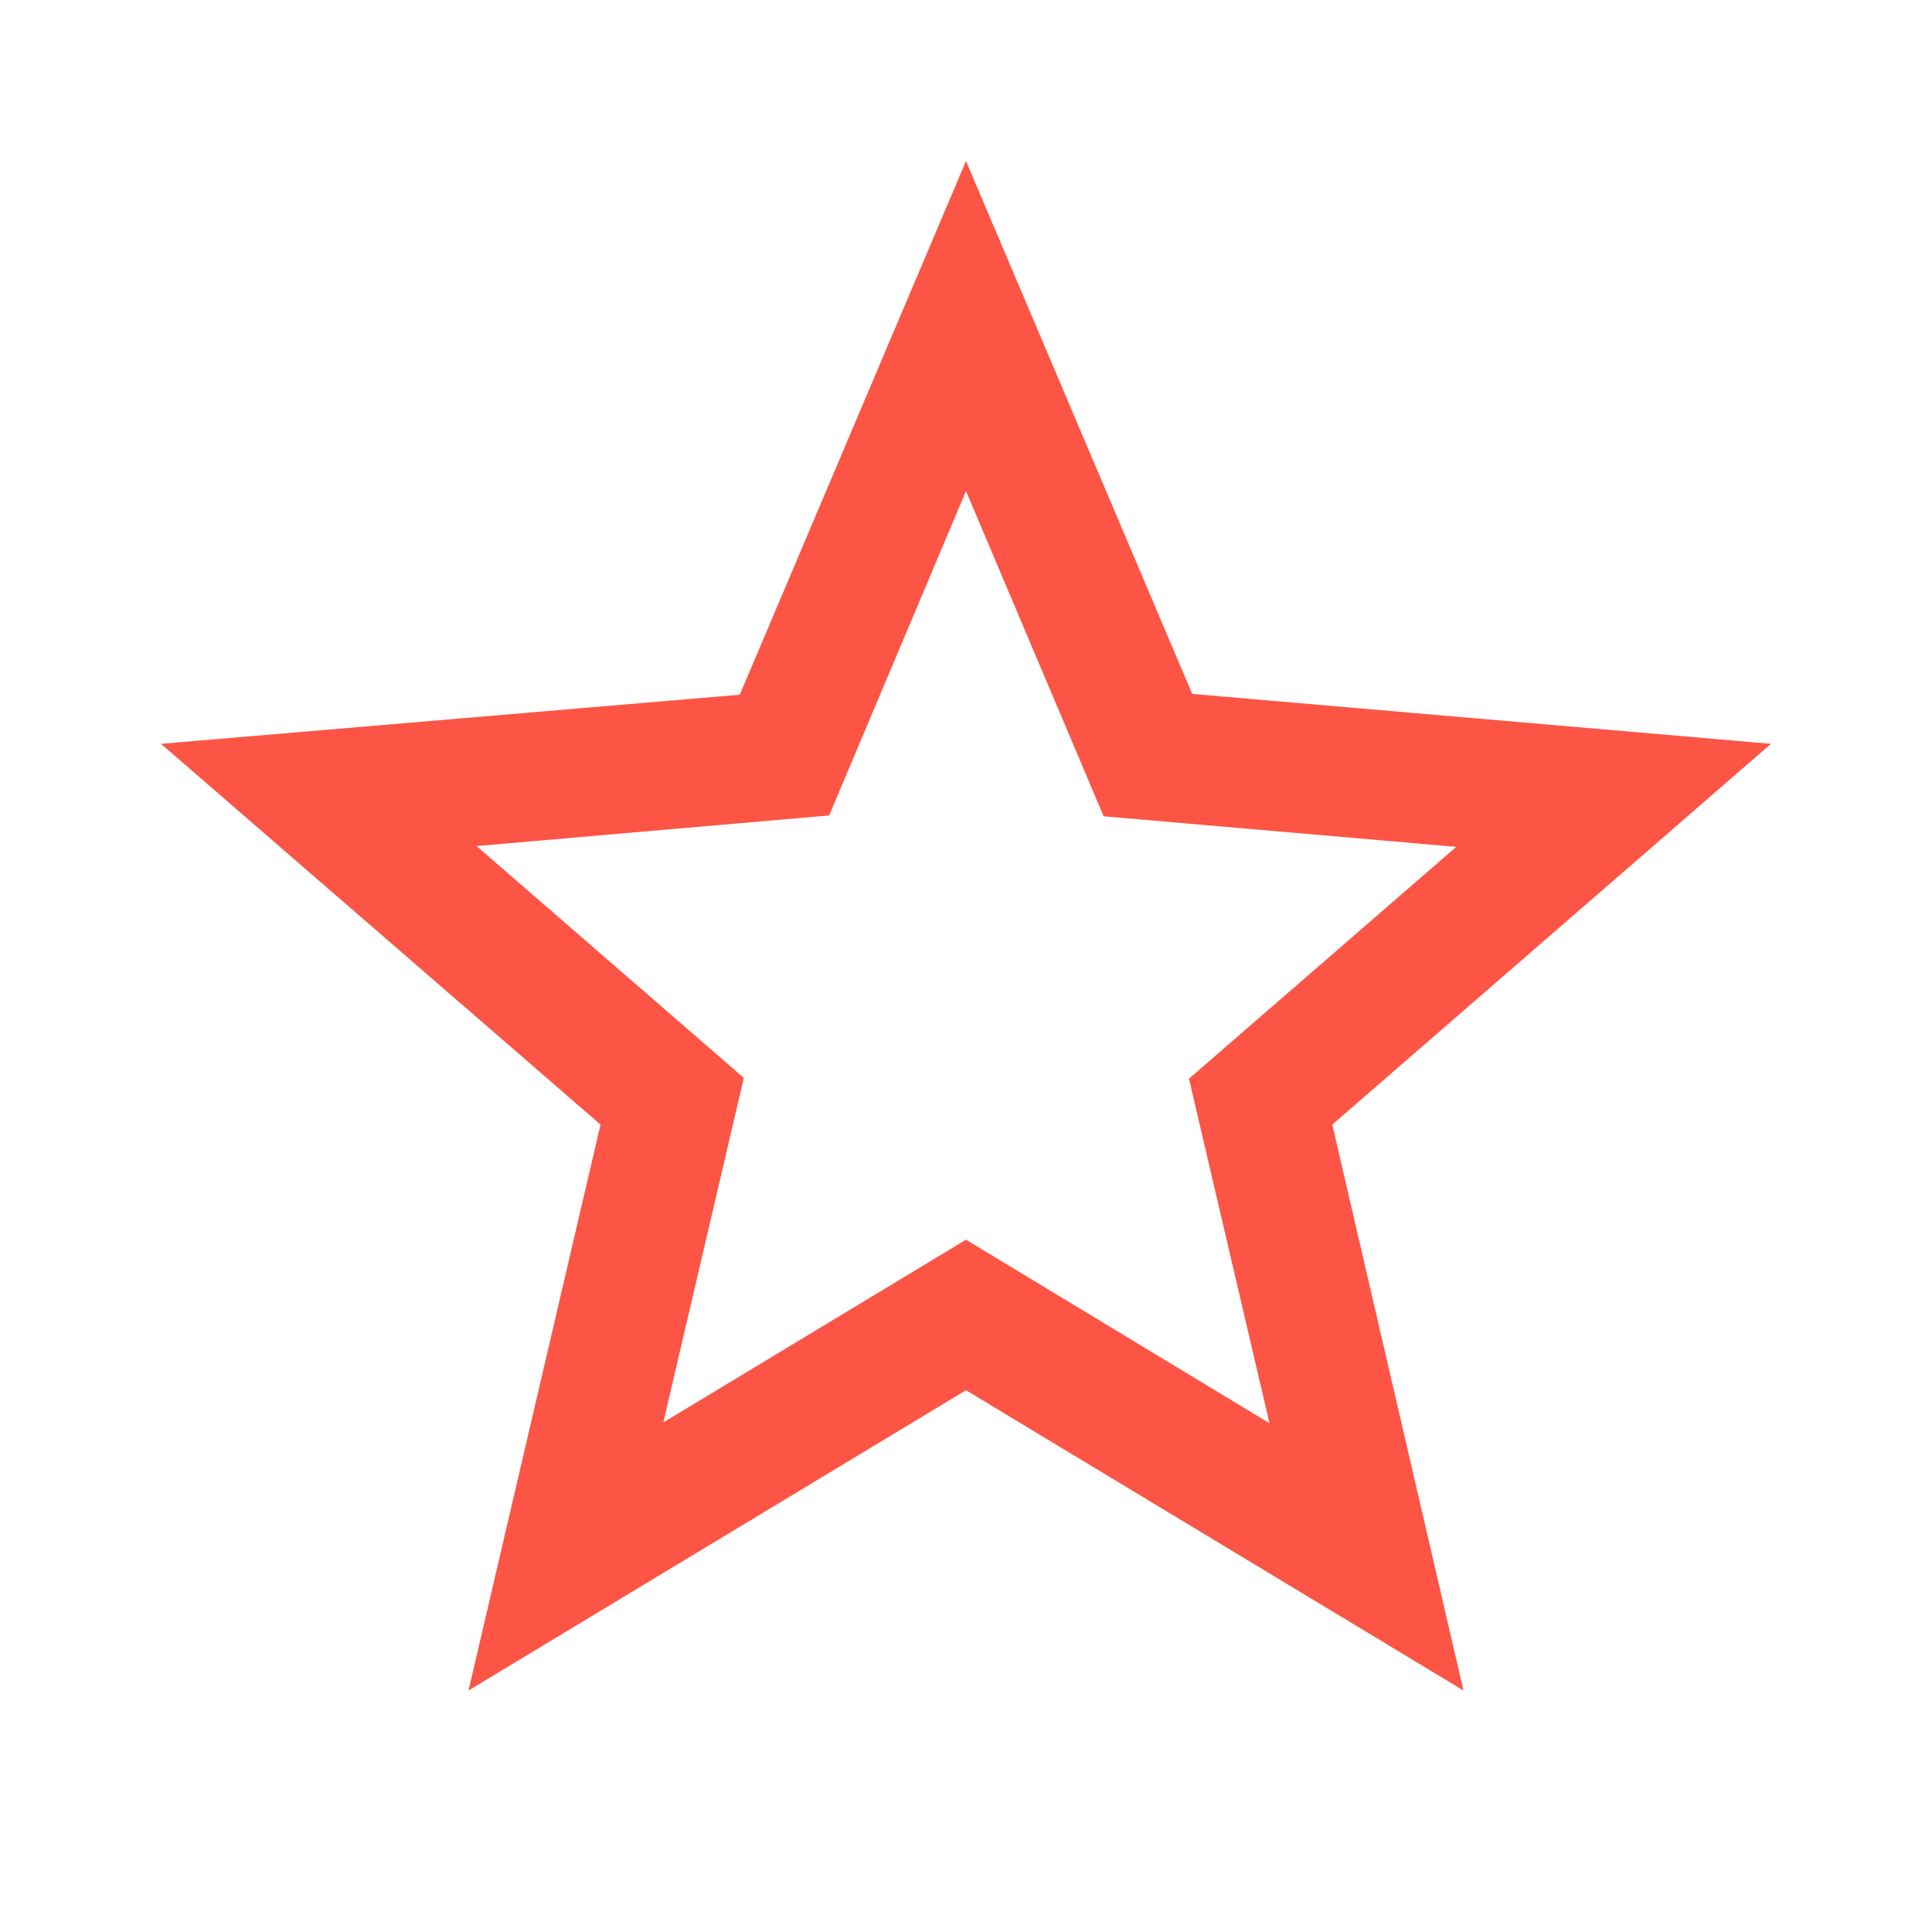 <svg width="72" height="72" viewBox="0 0 72 72" fill="none" xmlns="http://www.w3.org/2000/svg">
<path fill-rule="evenodd" clip-rule="evenodd" d="M44.43 25.86L66 27.72L49.65 41.91L54.54 63L36 51.81L17.46 63L22.38 41.91L6 27.72L27.57 25.89L36 6L44.43 25.86ZM24.72 53.01L36 46.2L47.31 53.04L44.31 40.2L54.27 31.56L41.13 30.42L36 18.3L30.9 30.39L17.76 31.53L27.72 40.17L24.72 53.01Z" fill="#FD5545"/>
</svg>
